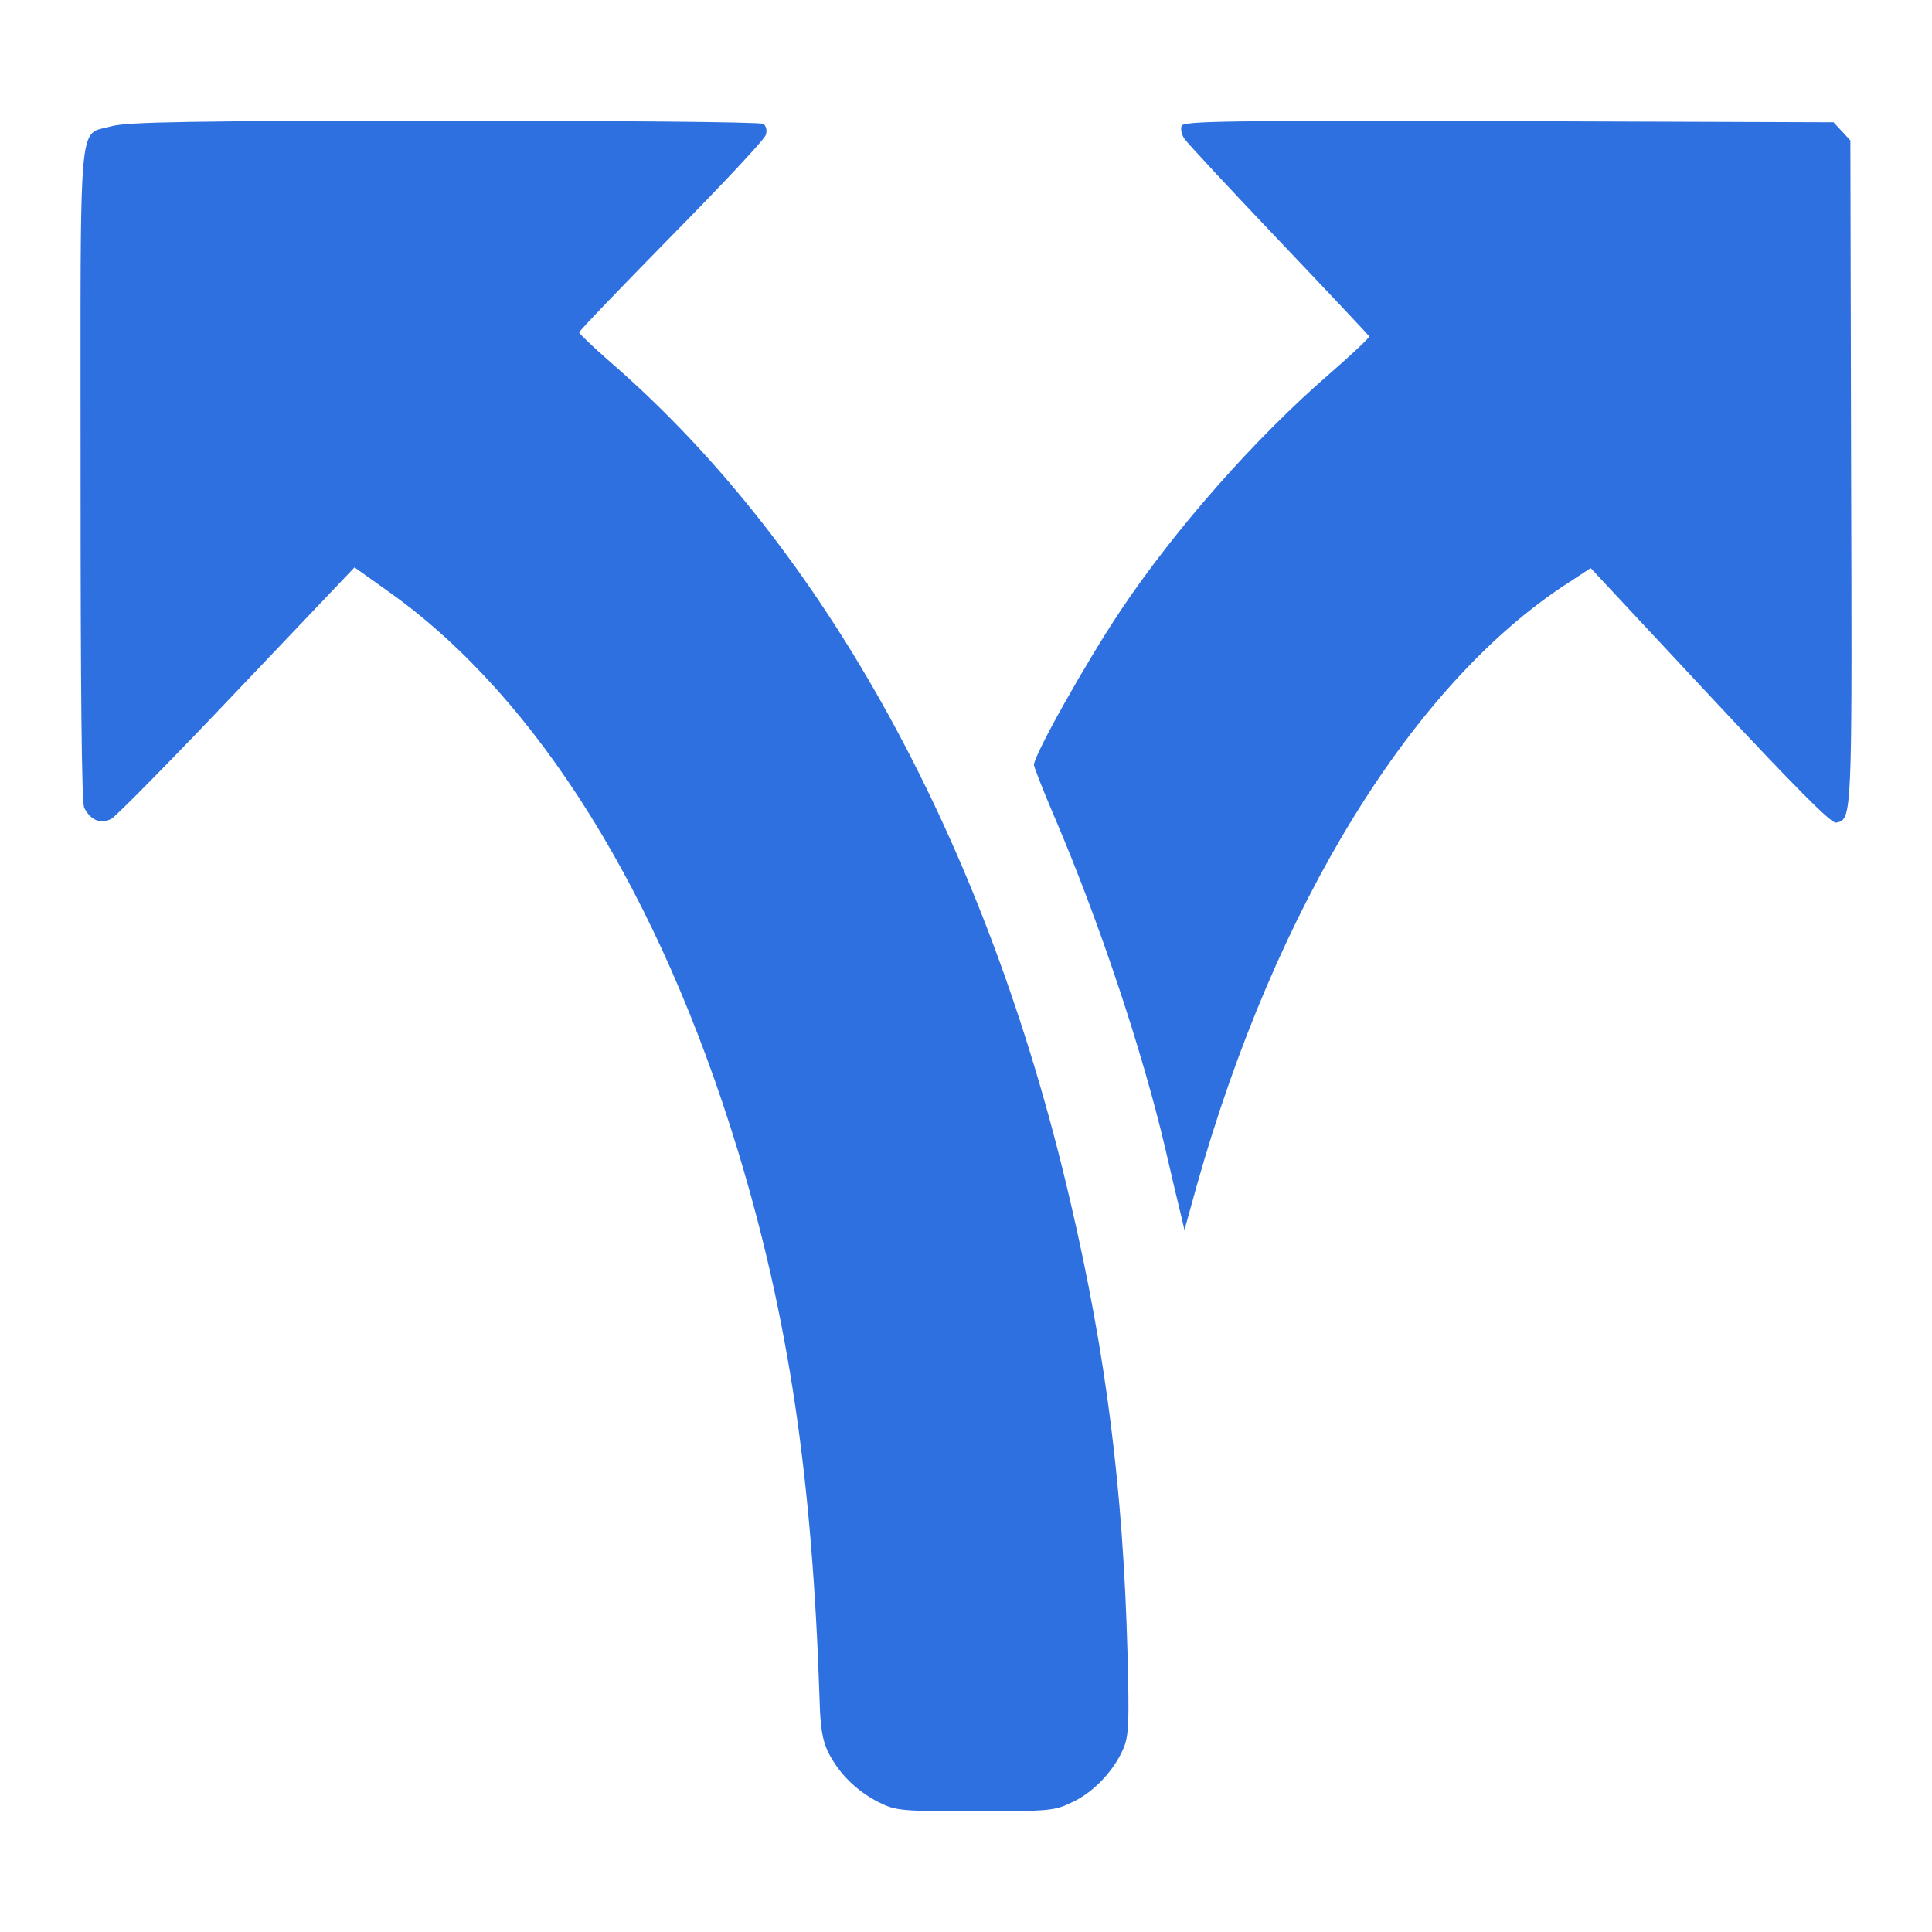<svg width="24" height="24" viewBox="0 0 24 24" fill="none" xmlns="http://www.w3.org/2000/svg">
<rect width="24" height="24" fill="white"/>
<path d="M1.18 1.627C1.232 1.597 1.3 1.593 1.386 1.568C1.568 1.515 2.417 1.5 5.516 1.5C7.662 1.5 9.445 1.515 9.482 1.539C9.518 1.563 9.532 1.622 9.513 1.676C9.5 1.729 8.969 2.295 8.338 2.935C7.712 3.574 7.195 4.11 7.195 4.13C7.195 4.145 7.367 4.31 7.58 4.496C10.253 6.813 12.263 10.478 13.293 14.913C13.743 16.835 13.951 18.504 14.006 20.524C14.028 21.383 14.024 21.549 13.96 21.71C13.847 21.983 13.597 22.256 13.33 22.383C13.103 22.495 13.048 22.5 12.118 22.5C11.197 22.5 11.129 22.495 10.916 22.388C10.643 22.251 10.421 22.032 10.289 21.768C10.217 21.622 10.19 21.461 10.181 21.109C10.09 18.338 9.795 16.367 9.164 14.288C8.193 11.107 6.682 8.677 4.849 7.365L4.404 7.048L2.952 8.575C2.153 9.419 1.45 10.131 1.386 10.17C1.255 10.243 1.123 10.19 1.046 10.034C1.014 9.975 1.001 8.56 1.001 5.896C1.001 2.251 0.978 1.743 1.18 1.627ZM14.714 1.724C14.678 1.676 14.664 1.602 14.678 1.563C14.7 1.505 15.222 1.495 18.739 1.505L22.777 1.519L22.882 1.632L22.986 1.744L22.995 5.852C23.007 9.75 23.009 10.137 22.863 10.204C22.847 10.212 22.829 10.215 22.809 10.219C22.75 10.234 22.301 9.78 21.244 8.648L19.76 7.057L19.492 7.233C17.554 8.477 15.848 11.249 14.868 14.723L14.714 15.279L14.668 15.084C14.641 14.976 14.555 14.615 14.478 14.278C14.197 13.073 13.656 11.449 13.098 10.146C12.958 9.819 12.844 9.526 12.844 9.502C12.844 9.38 13.493 8.223 13.924 7.579C14.596 6.574 15.589 5.447 16.506 4.652C16.788 4.408 17.014 4.193 17.01 4.179C17.001 4.164 16.497 3.627 15.884 2.983C15.272 2.339 14.745 1.773 14.714 1.724Z" fill="#2E70E0"/>
</svg>
